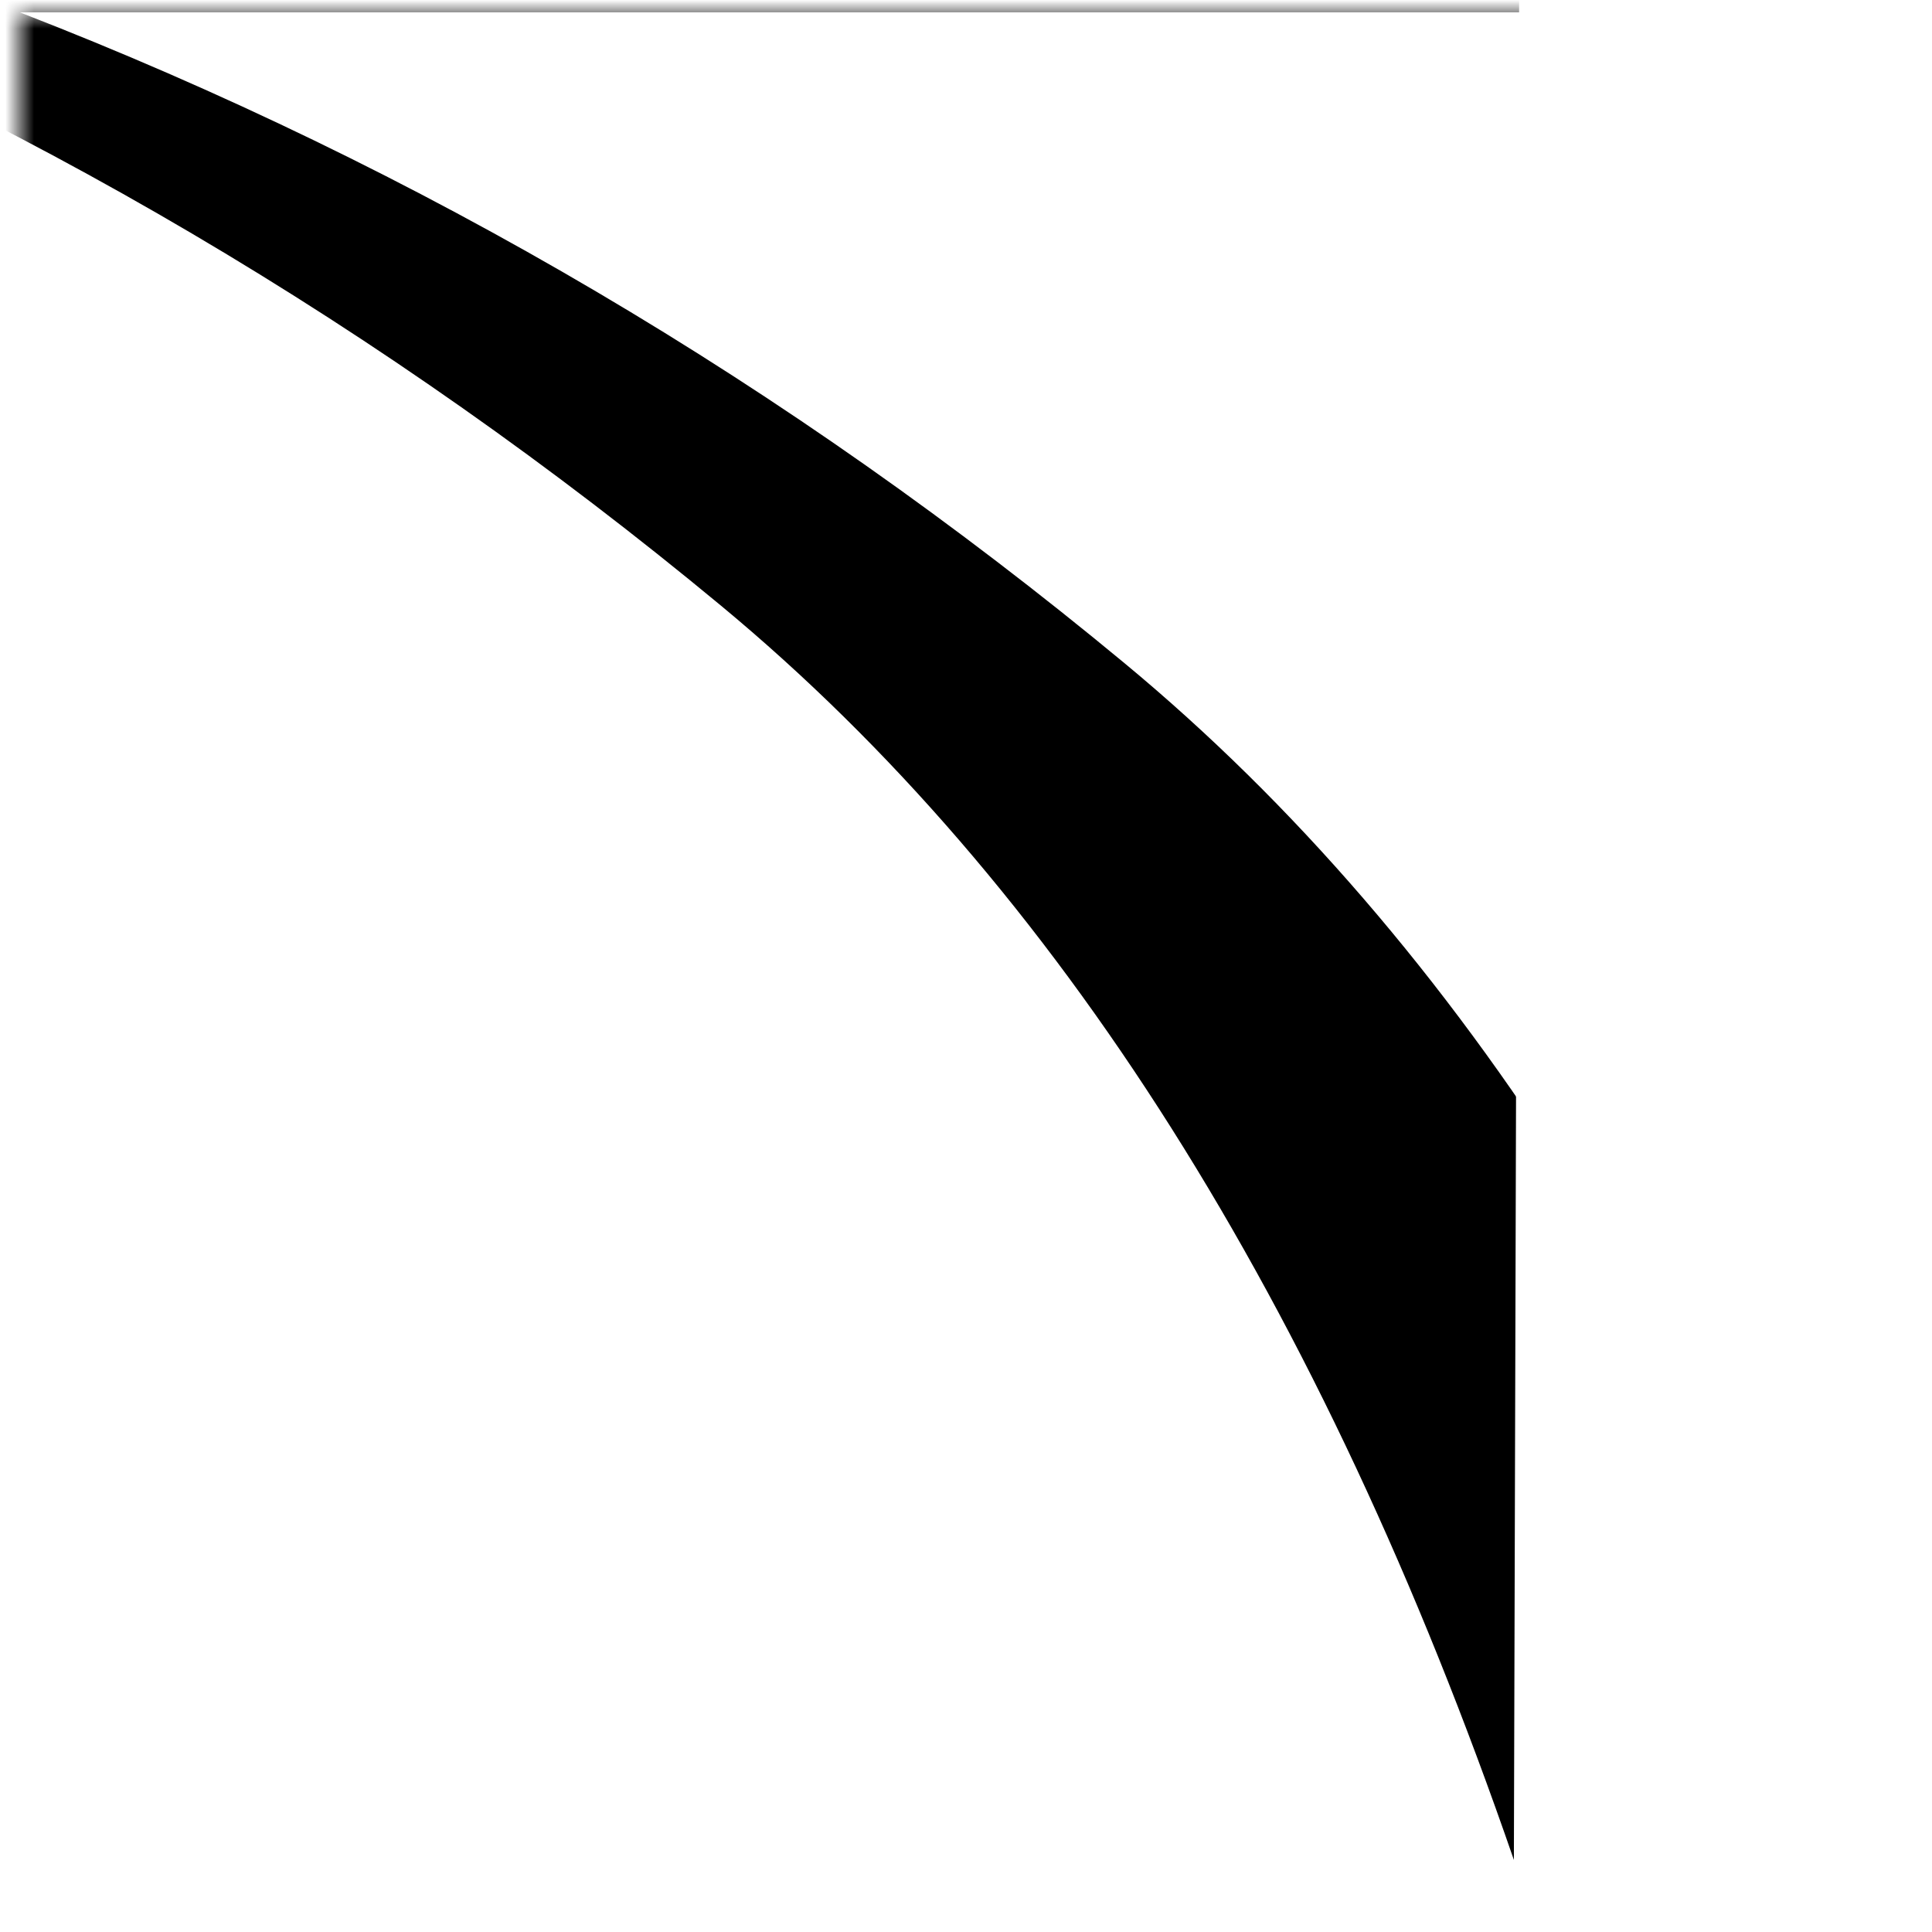 <?xml version="1.0" encoding="UTF-8"?>
<svg width="67px" height="67px" viewBox="0 0 67 67" version="1.1" xmlns="http://www.w3.org/2000/svg" xmlns:xlink="http://www.w3.org/1999/xlink">
    <title>编组 2</title>
    <defs>
        <rect id="path-1" x="0" y="0" width="66" height="66"></rect>
        <path d="M65.813,6.1817218e-13 L66,66.073 L9.02389274e-13,66.073 C13.875,60.691 26.646,53.167 38.313,43.5 C49.98,33.833 59.146,19.333 65.813,6.1817218e-13 Z" id="path-3"></path>
        <filter x="-63.6%" y="-39.4%" width="184.8%" height="184.8%" filterUnits="objectBoundingBox" id="filter-4">
            <feOffset dx="-14" dy="2" in="SourceAlpha" result="shadowOffsetOuter1"></feOffset>
            <feGaussianBlur stdDeviation="7" in="shadowOffsetOuter1" result="shadowBlurOuter1"></feGaussianBlur>
            <feColorMatrix values="0 0 0 0 0   0 0 0 0 0   0 0 0 0 0  0 0 0 0.29 0" type="matrix" in="shadowBlurOuter1"></feColorMatrix>
        </filter>
    </defs>
    <g id="Page-1" stroke="none" stroke-width="1" fill="none" fill-rule="evenodd">
        <g id="easy-mock" transform="translate(-136, -90)">
            <g id="编组-2" transform="translate(136.687, 90.427)">
                <mask id="mask-2" fill="white">
                    <use xlink:href="#path-1"></use>
                </mask>
                <use id="矩形" fill-opacity="0" fill="#D8D8D8" xlink:href="#path-1"></use>
                <path d="M61.338,0 L61.338,63 L4.525,63 C0.622,59.564 -0.756,57.017 0.391,55.359 C8.089,44.228 16.509,34.3 25.651,25.573 C36.837,14.896 48.732,6.372 61.338,0 Z" id="矩形备份-5" fill="#FFFFFF" opacity="0.592" mask="url(#mask-2)" transform="translate(30.669, 31.5) rotate(-180) translate(-30.669, -31.5) "></path>
                <g id="矩形备份-4" mask="url(#mask-2)" transform="translate(33, 33.037) scale(-1, 1) rotate(-180) translate(-33, -33.037) ">
                    <use fill="black" fill-opacity="1" filter="url(#filter-4)" xlink:href="#path-3"></use>
                    <use fill="#FFFFFF" fill-rule="evenodd" xlink:href="#path-3"></use>
                </g>
            </g>
        </g>
    </g>
</svg>